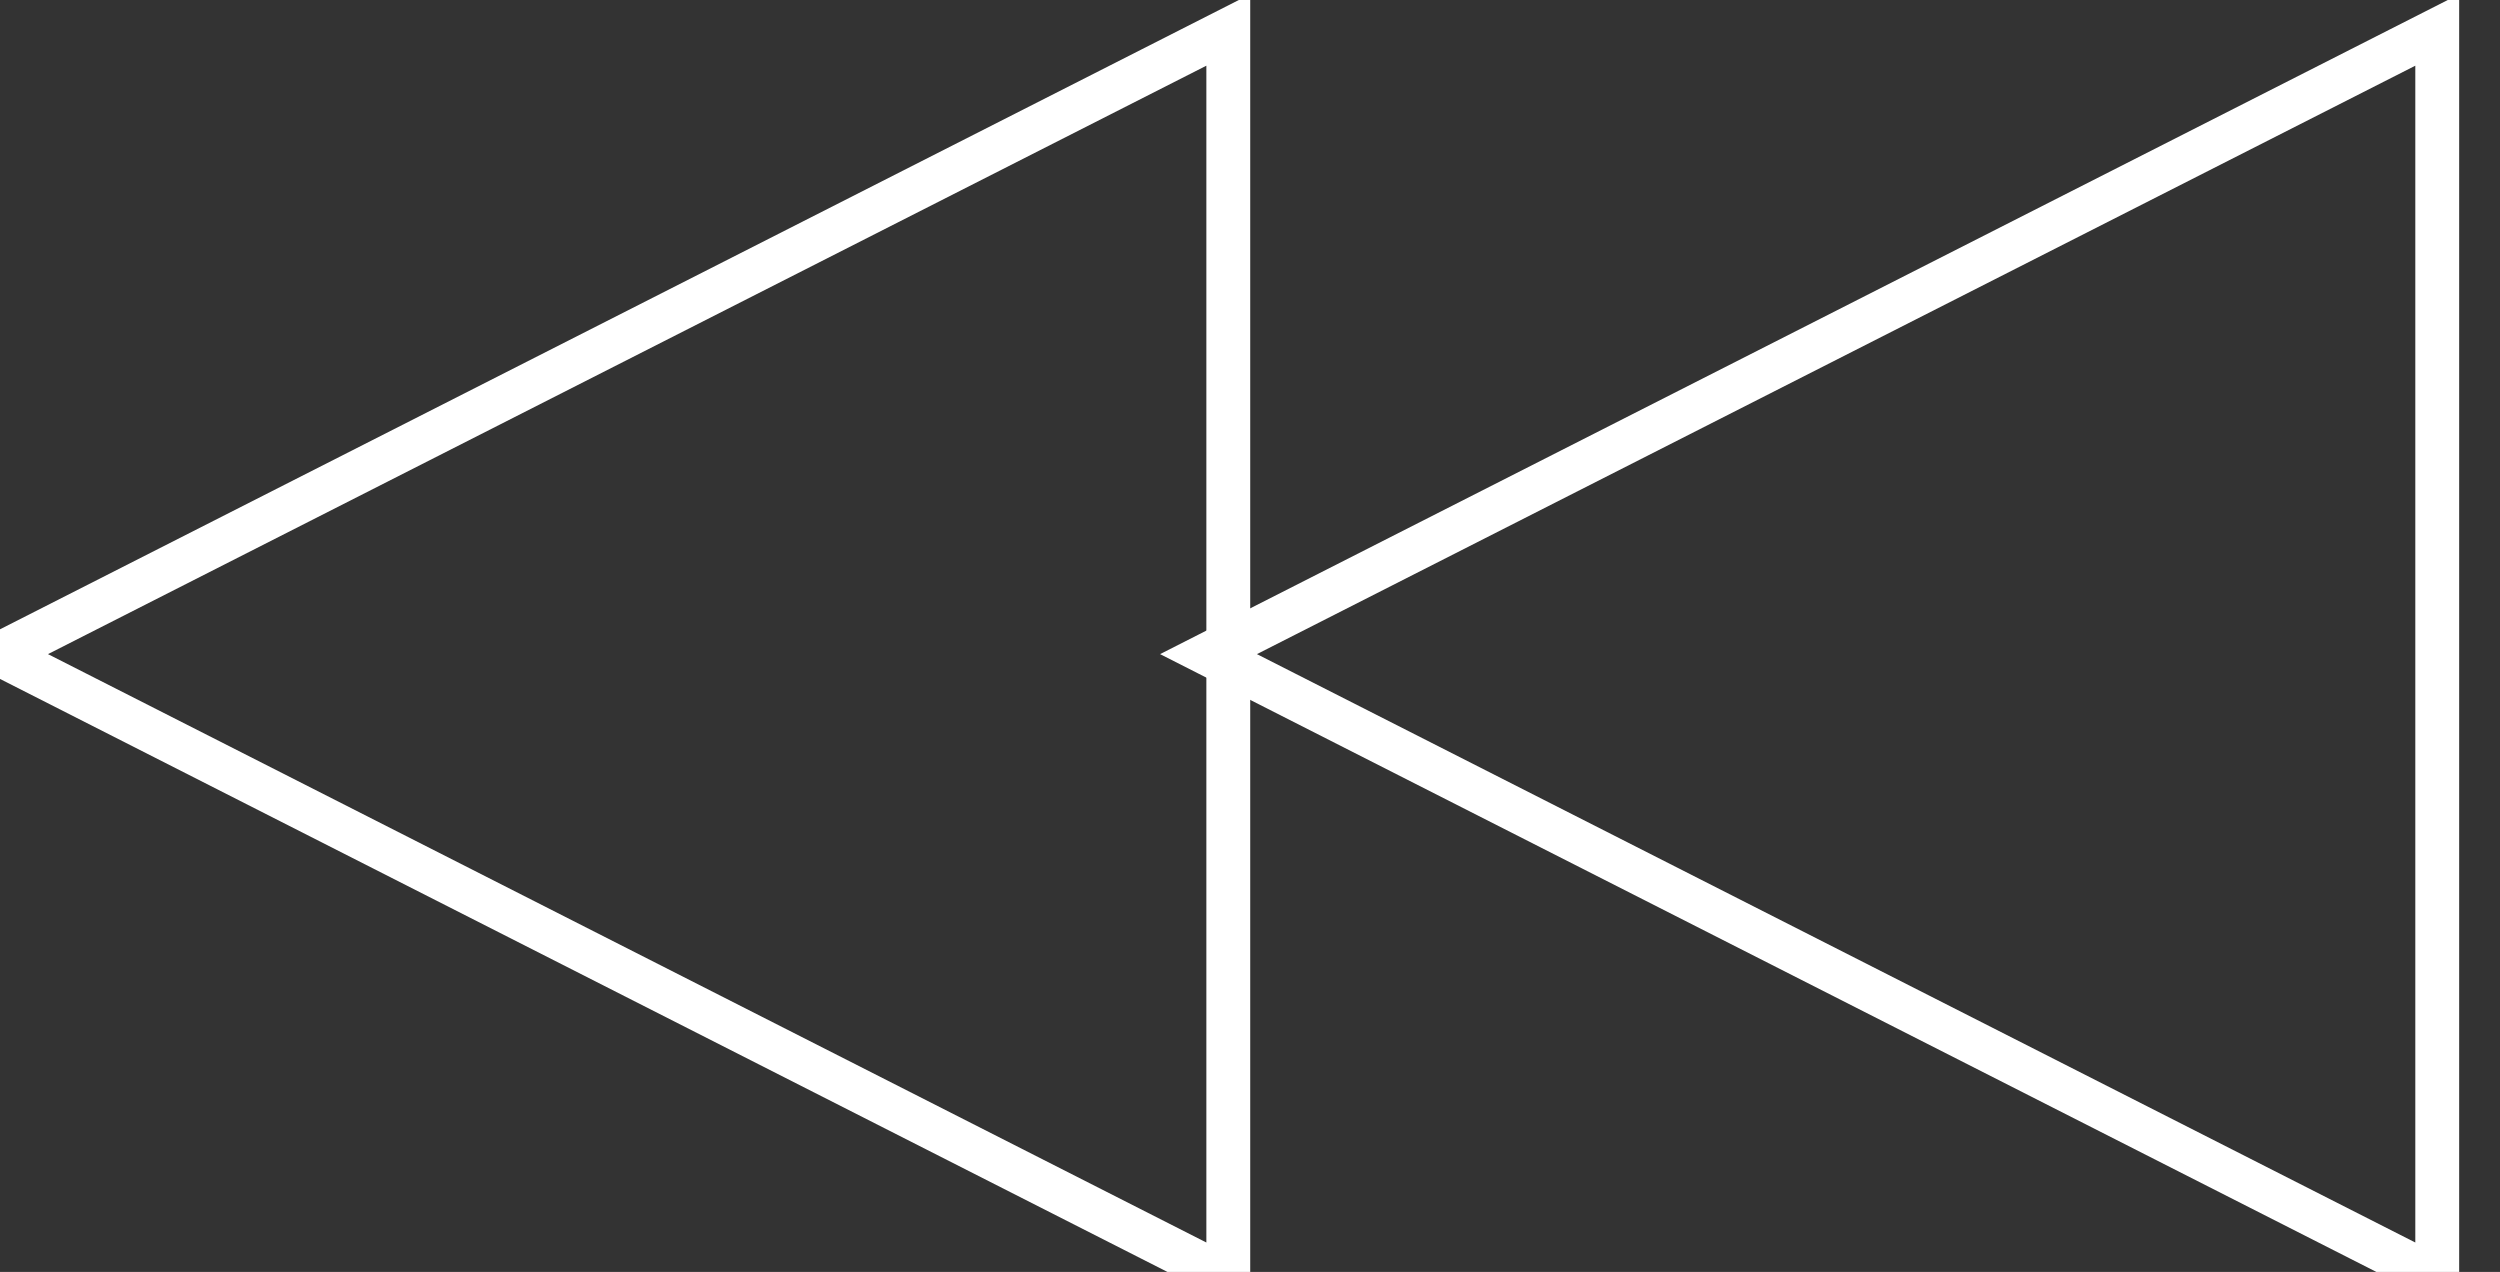 <svg width="57px" height="29px" viewBox="0 0 57 29" version="1.1" xmlns="http://www.w3.org/2000/svg" xmlns:xlink="http://www.w3.org/1999/xlink">
    <rect x="0" y="0" width="57" height="29" fill="#333333" stroke="none"/>
    <g stroke="#FFFFFF" stroke-width="1" fill="none" fill-rule="evenodd">
                    <path d="M55.569,29.144 L55.569,0.683 L27.554,14.914 L55.569,29.144 Z"></path>
                    <path d="M28.005,29.144 L28.005,0.683 L-0.01,14.914 L28.005,29.144 Z"></path>
    </g>
</svg>